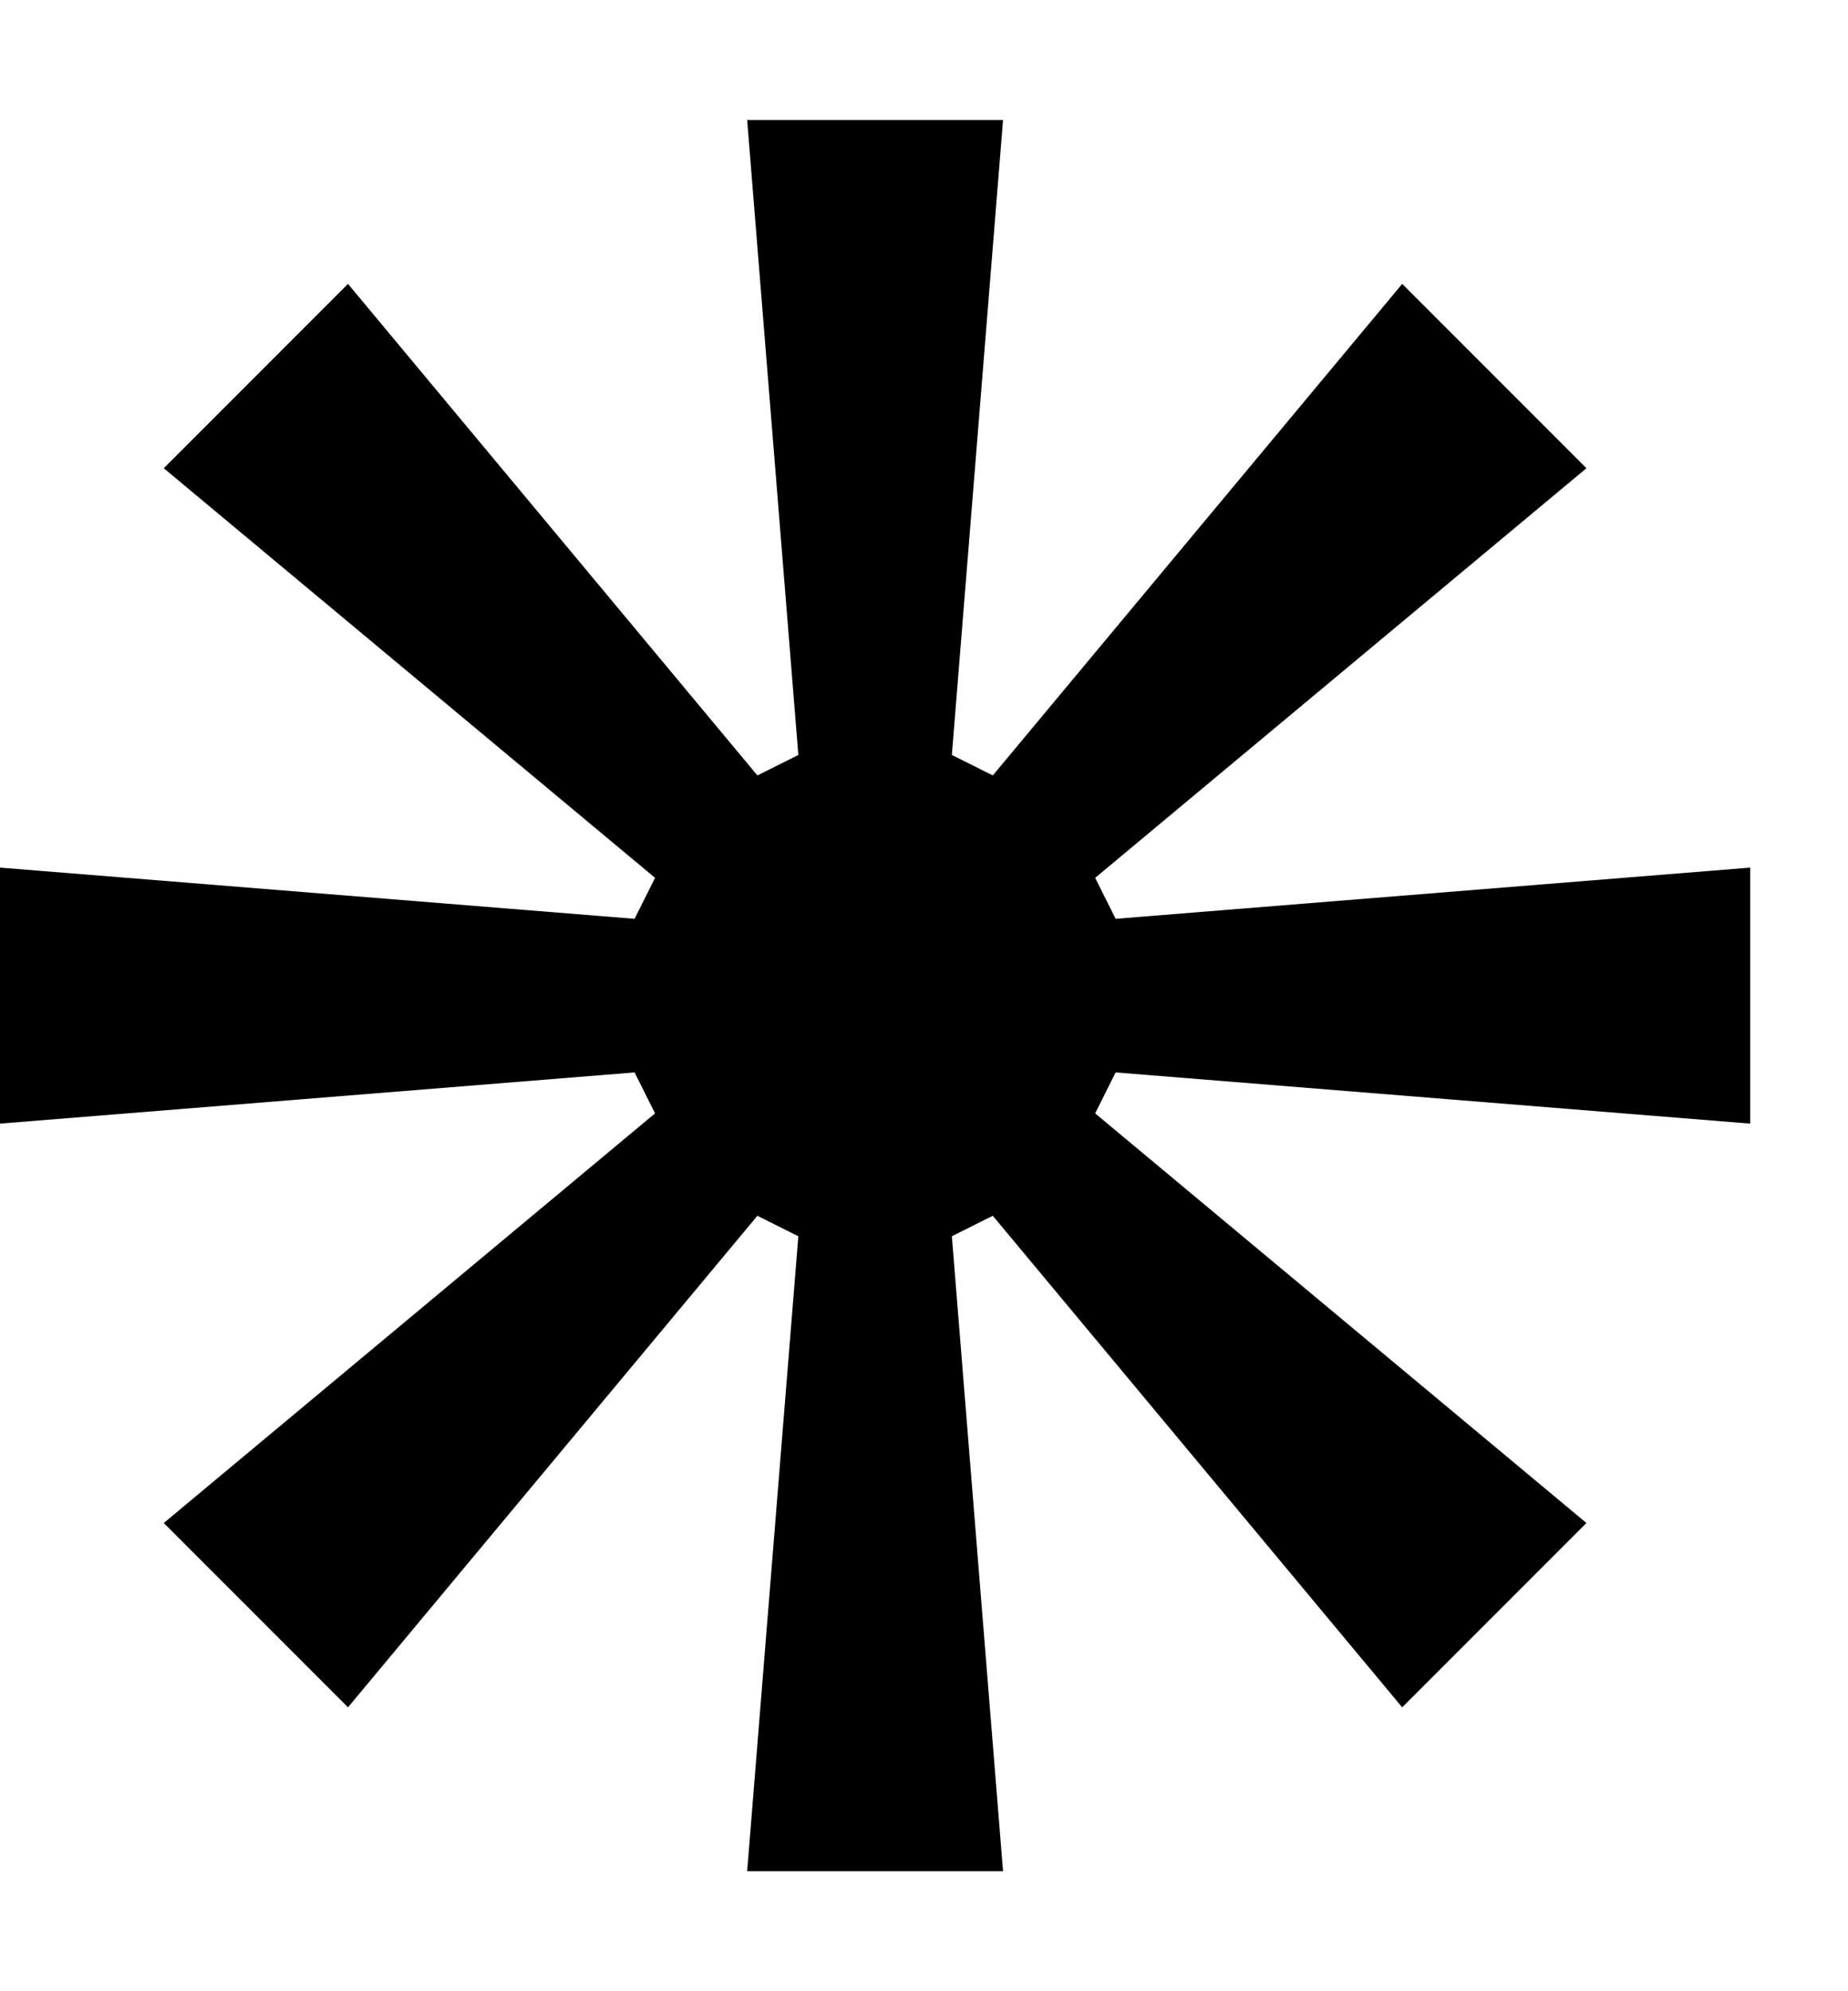 <svg width="13" height="14" viewBox="0 0 13 14" fill="none" xmlns="http://www.w3.org/2000/svg">
<path d="M5.256 13.156L5.616 8.692L5.328 8.548L2.448 12.004L1.152 10.708L4.608 7.828L4.464 7.54L0 7.9V6.1L4.464 6.46L4.608 6.172L1.152 3.292L2.448 1.996L5.328 5.452L5.616 5.308L5.256 0.844H7.056L6.696 5.308L6.984 5.452L9.864 1.996L11.16 3.292L7.704 6.172L7.848 6.46L12.312 6.1V7.9L7.848 7.54L7.704 7.828L11.16 10.708L9.864 12.004L6.984 8.548L6.696 8.692L7.056 13.156H5.256Z" fill="black"/>
</svg>
